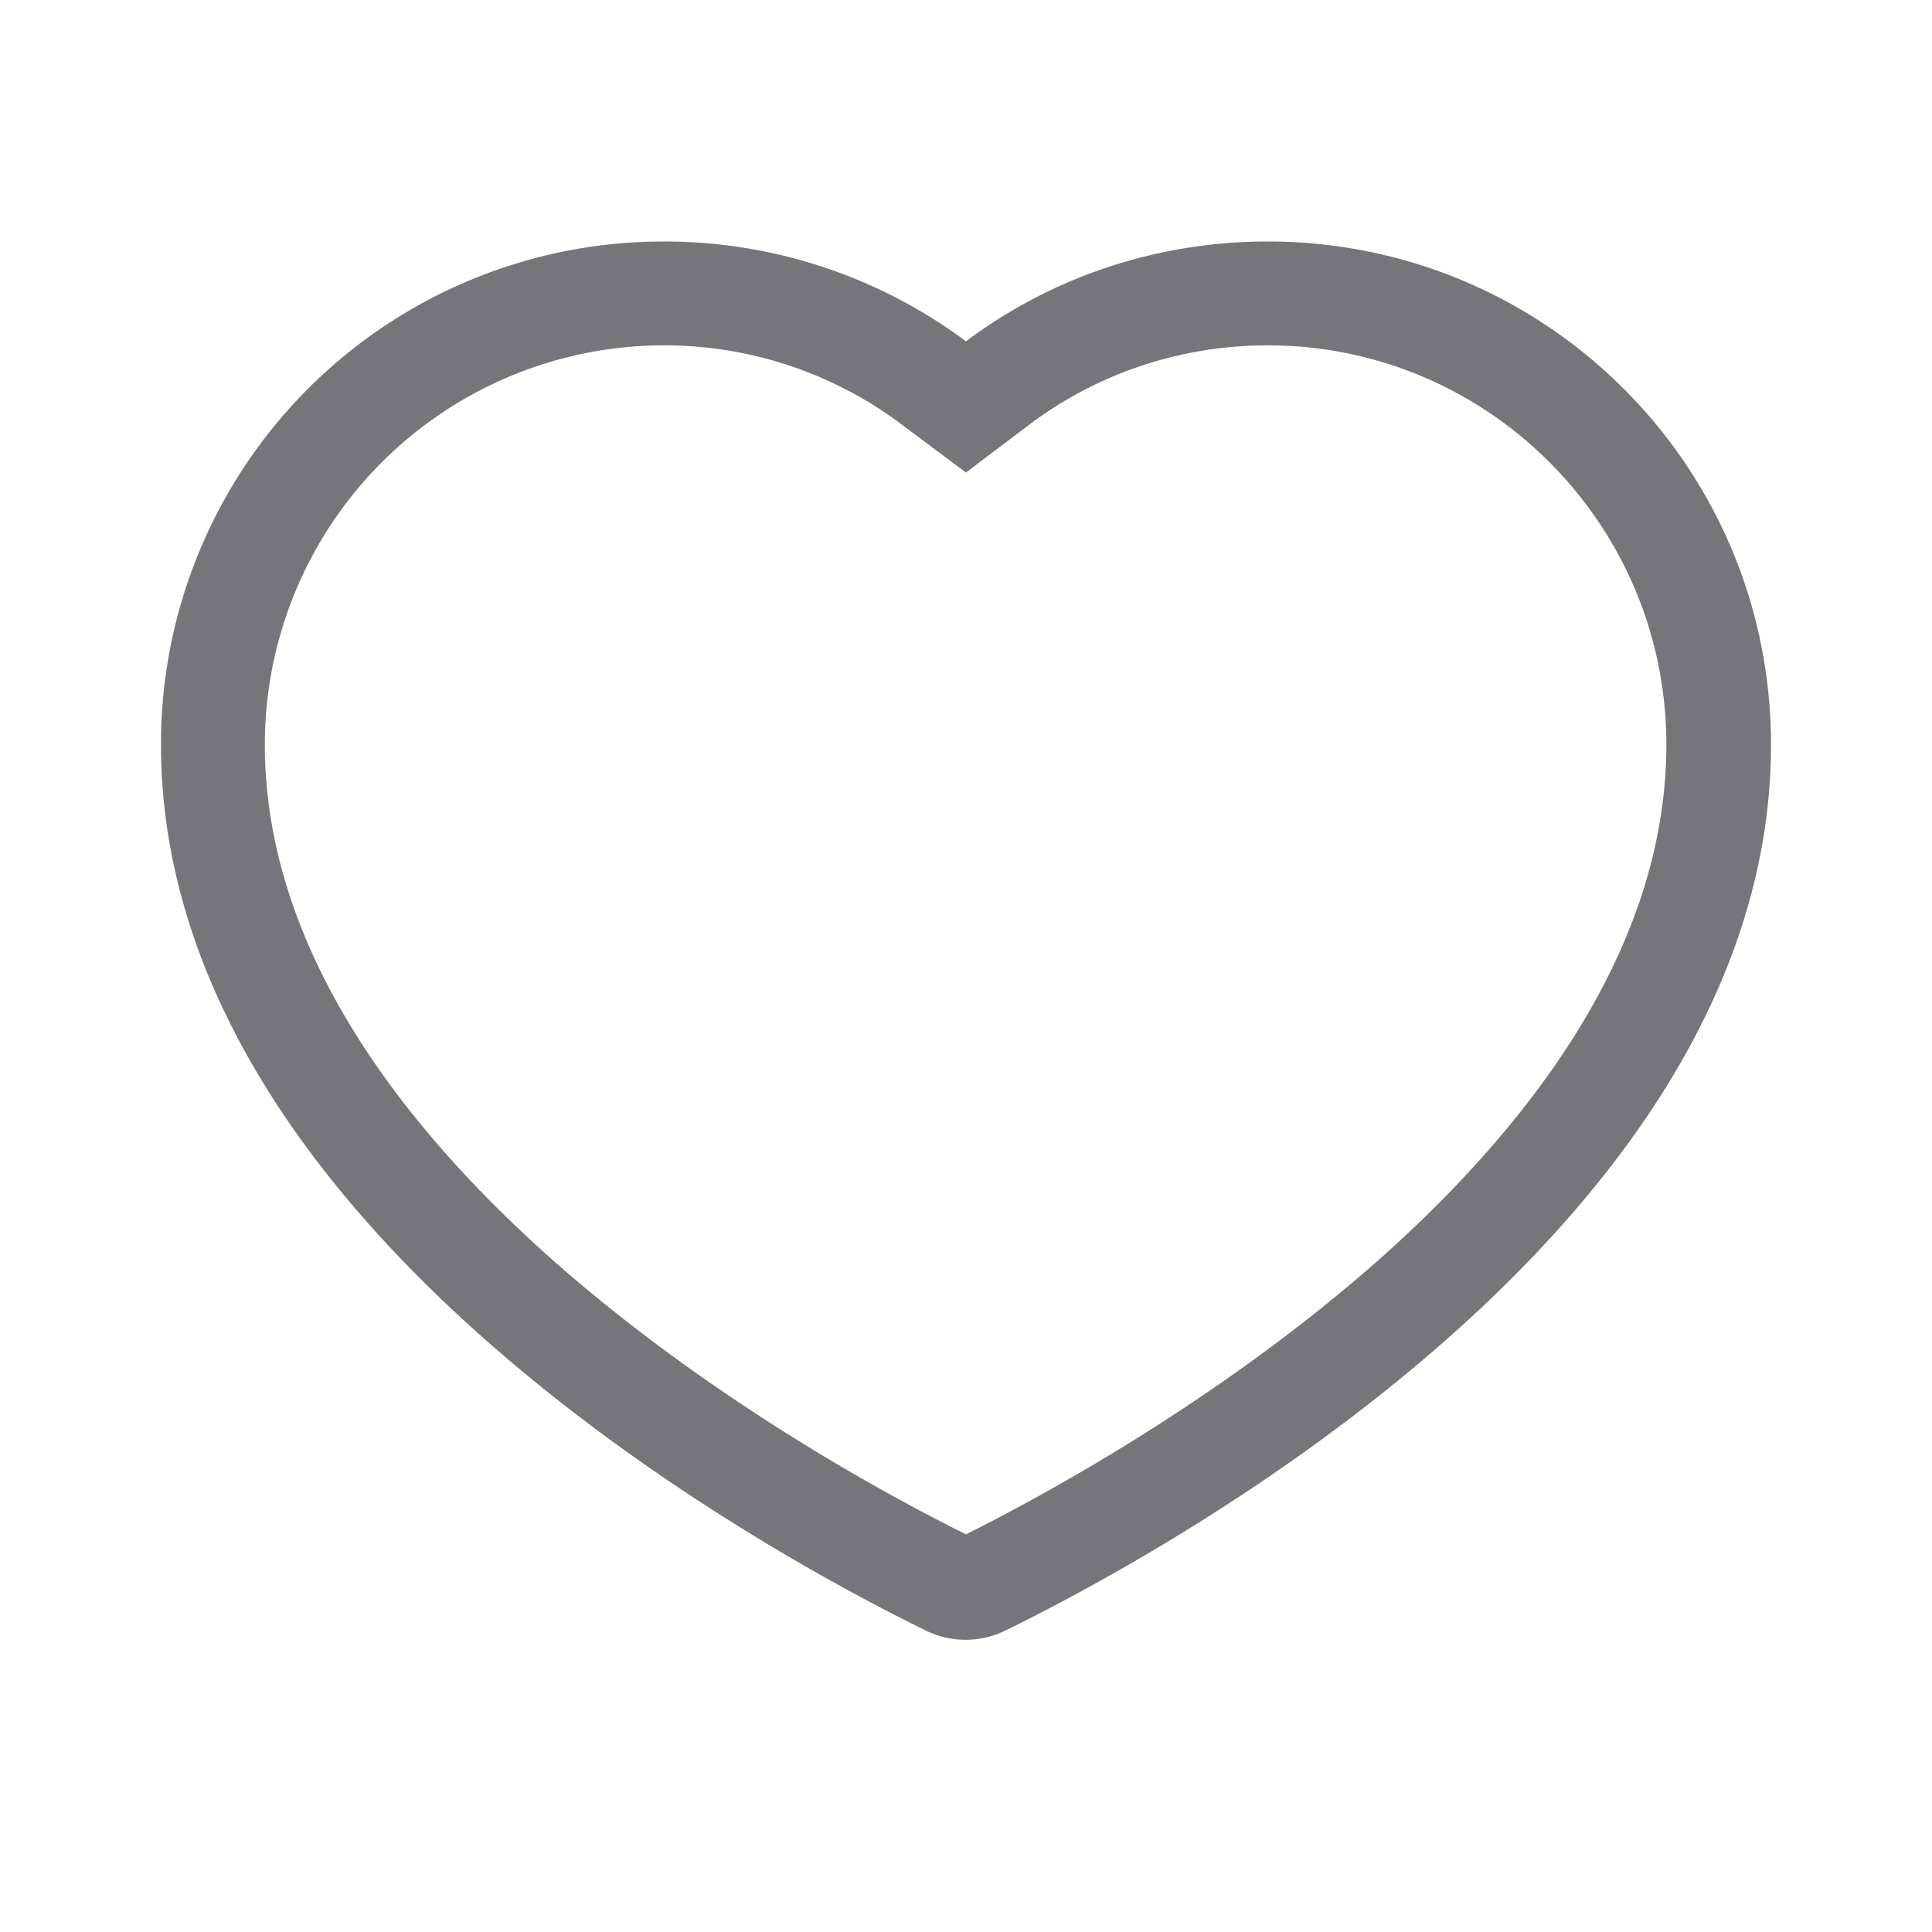 <svg xmlns="http://www.w3.org/2000/svg" fill="none" viewBox="0 0 24 24" focusable="false"><path fill="#74767B" fill-rule="evenodd" d="m12 5.87-.79-.59c-.82-.62-1.85-.99-2.96-.99a4.96 4.96 0 0 0-4.96 4.96c0 2.4 1.53 4.58 3.55 6.38 1.95 1.73 4.15 2.93 5.16 3.43 1-.5 3.2-1.7 5.15-3.43 2.02-1.8 3.55-3.98 3.55-6.38 0-2.74-2.22-4.96-4.95-4.96-1.12 0-2.15.37-2.97.99zm0-1.63A6.27 6.27 0 0 0 8.25 3 6.24 6.24 0 0 0 2 9.25c0 5.93 7.45 10 9.49 11 .32.16.69.16 1.01 0 2.04-1 9.5-5.07 9.5-11C22 5.79 19.2 3 15.75 3c-1.41 0-2.71.46-3.75 1.24"/></svg>